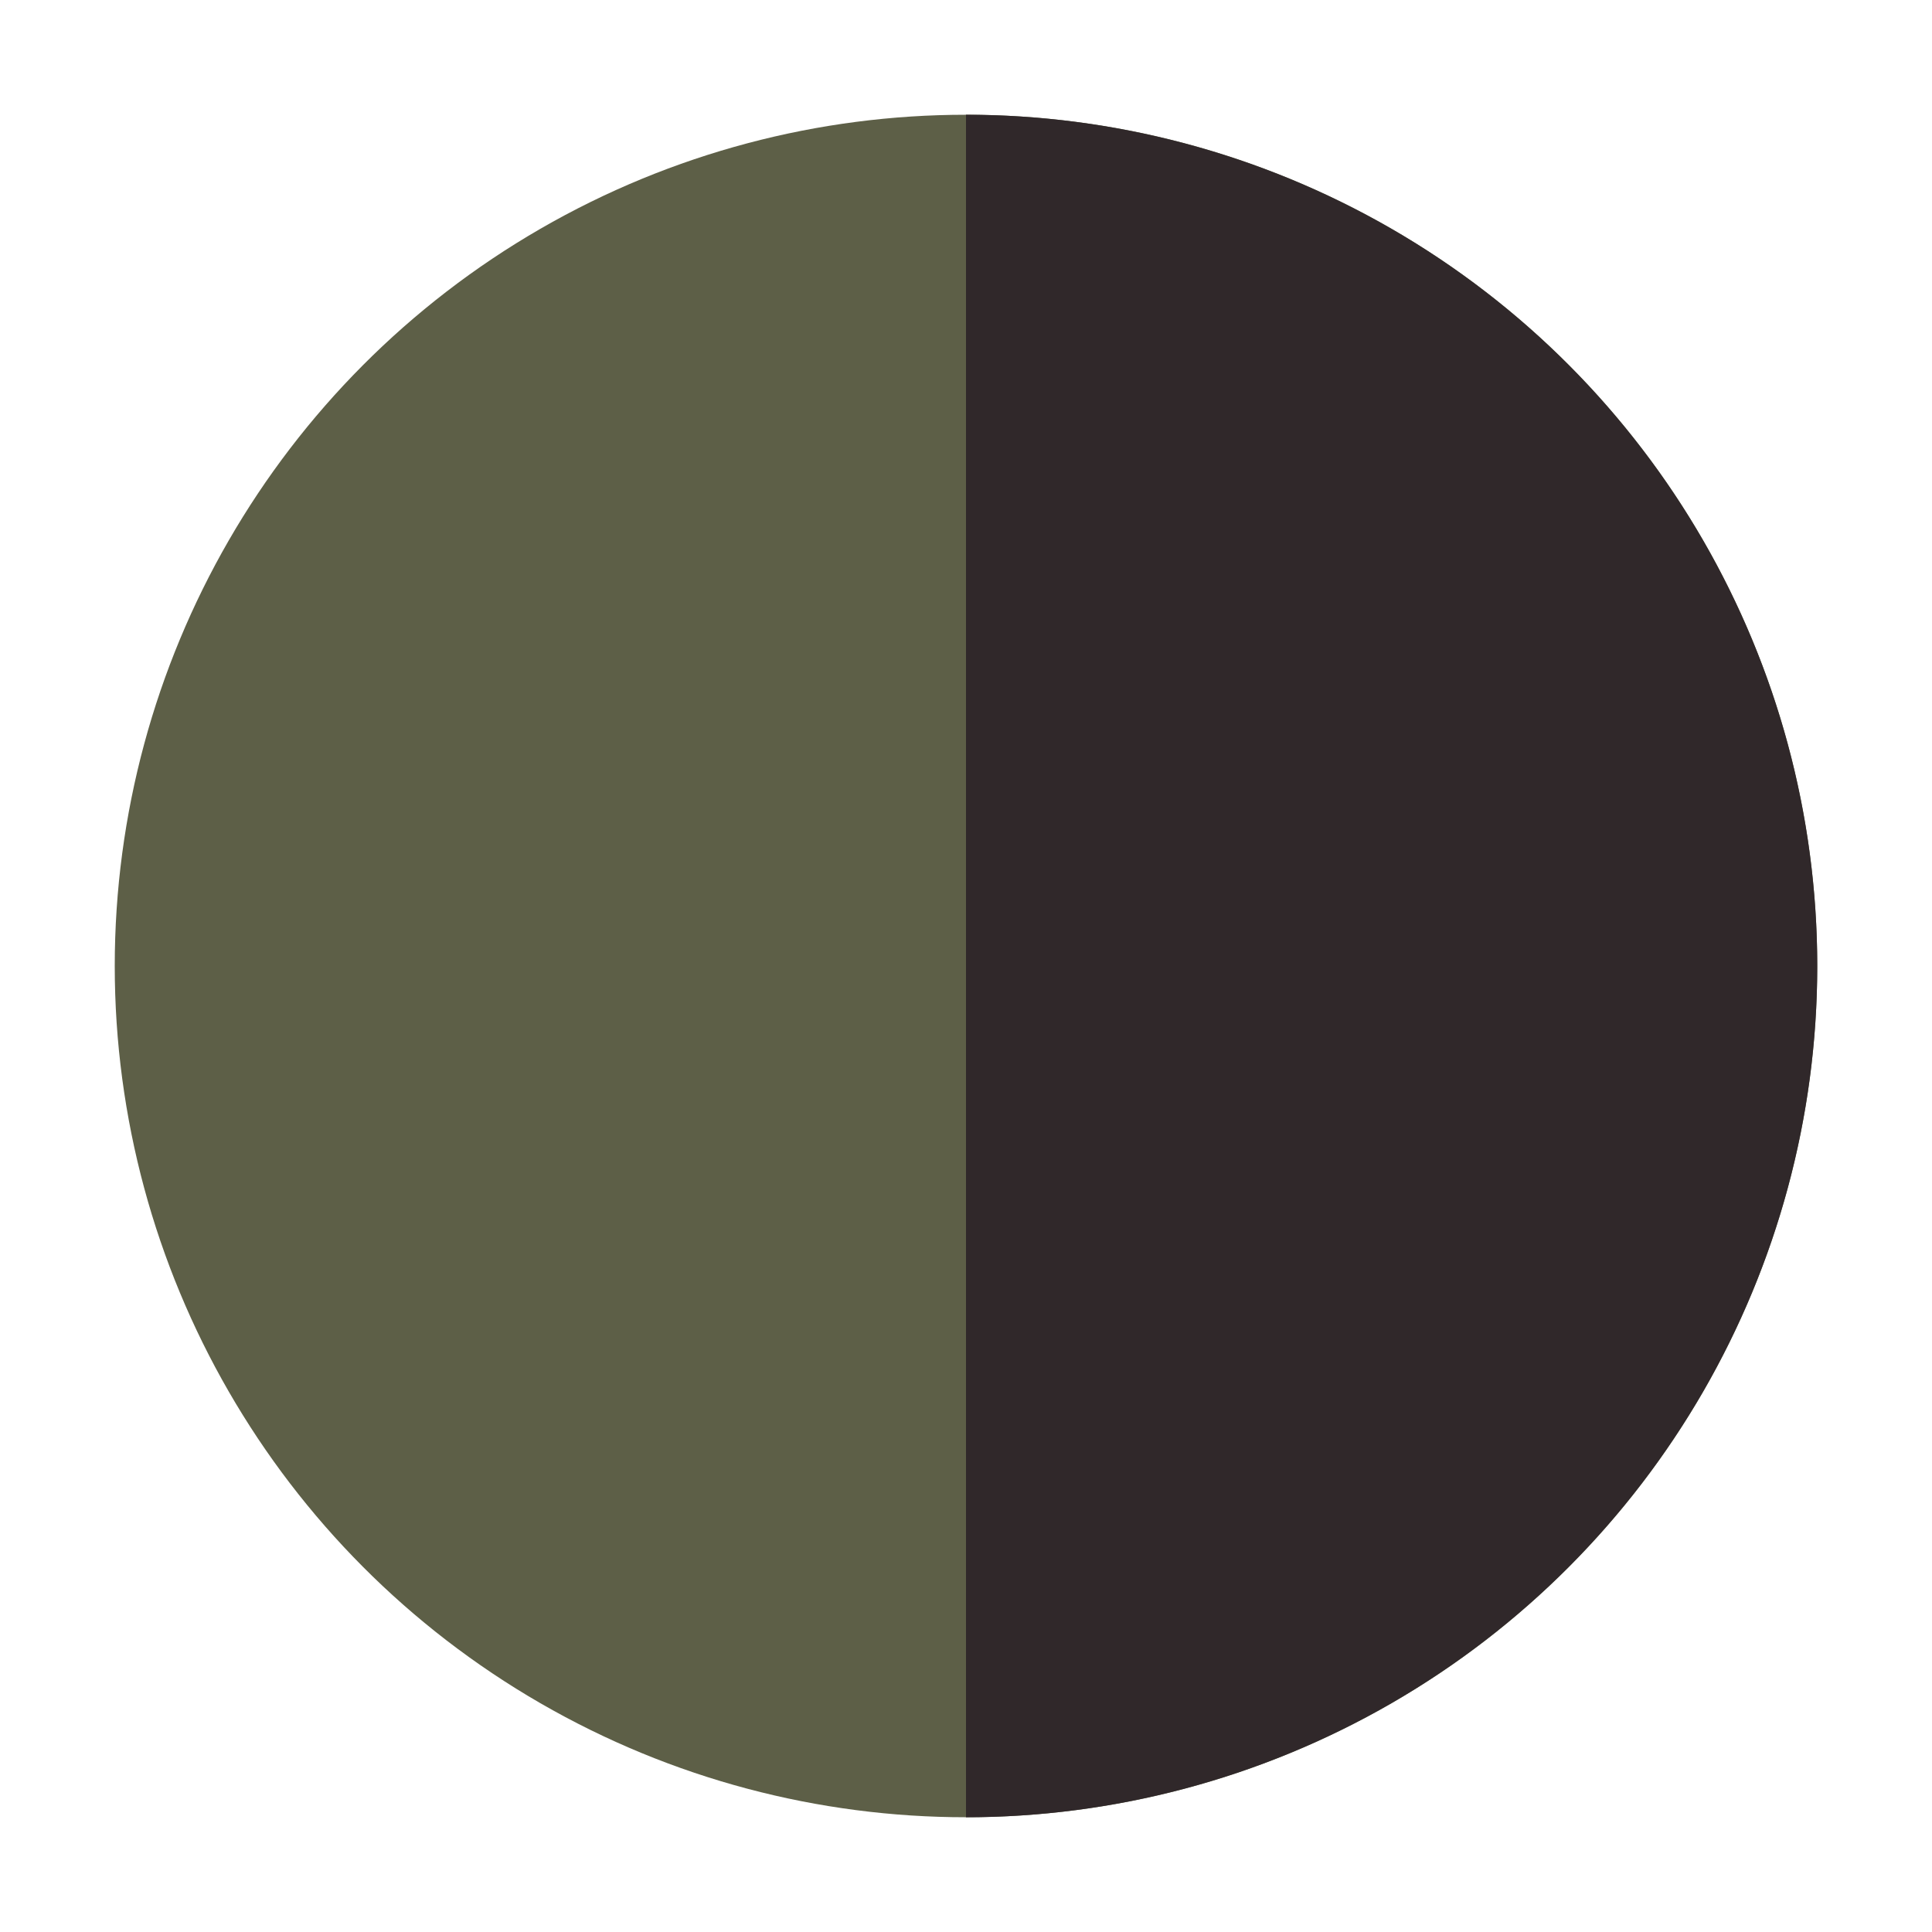 <svg xmlns="http://www.w3.org/2000/svg" viewBox="0 0 66 66"><defs><style>.cls-1{fill:#5d5f47;}.cls-2{fill:#30282a;}</style></defs><title>olive swatch</title><g id="OLIVE"><circle class="cls-1" cx="33" cy="33" r="29.08"/><path class="cls-2" d="M62.08,33A29.09,29.09,0,0,1,33,62.08V3.92A29.09,29.09,0,0,1,62.08,33Z"/></g></svg>
